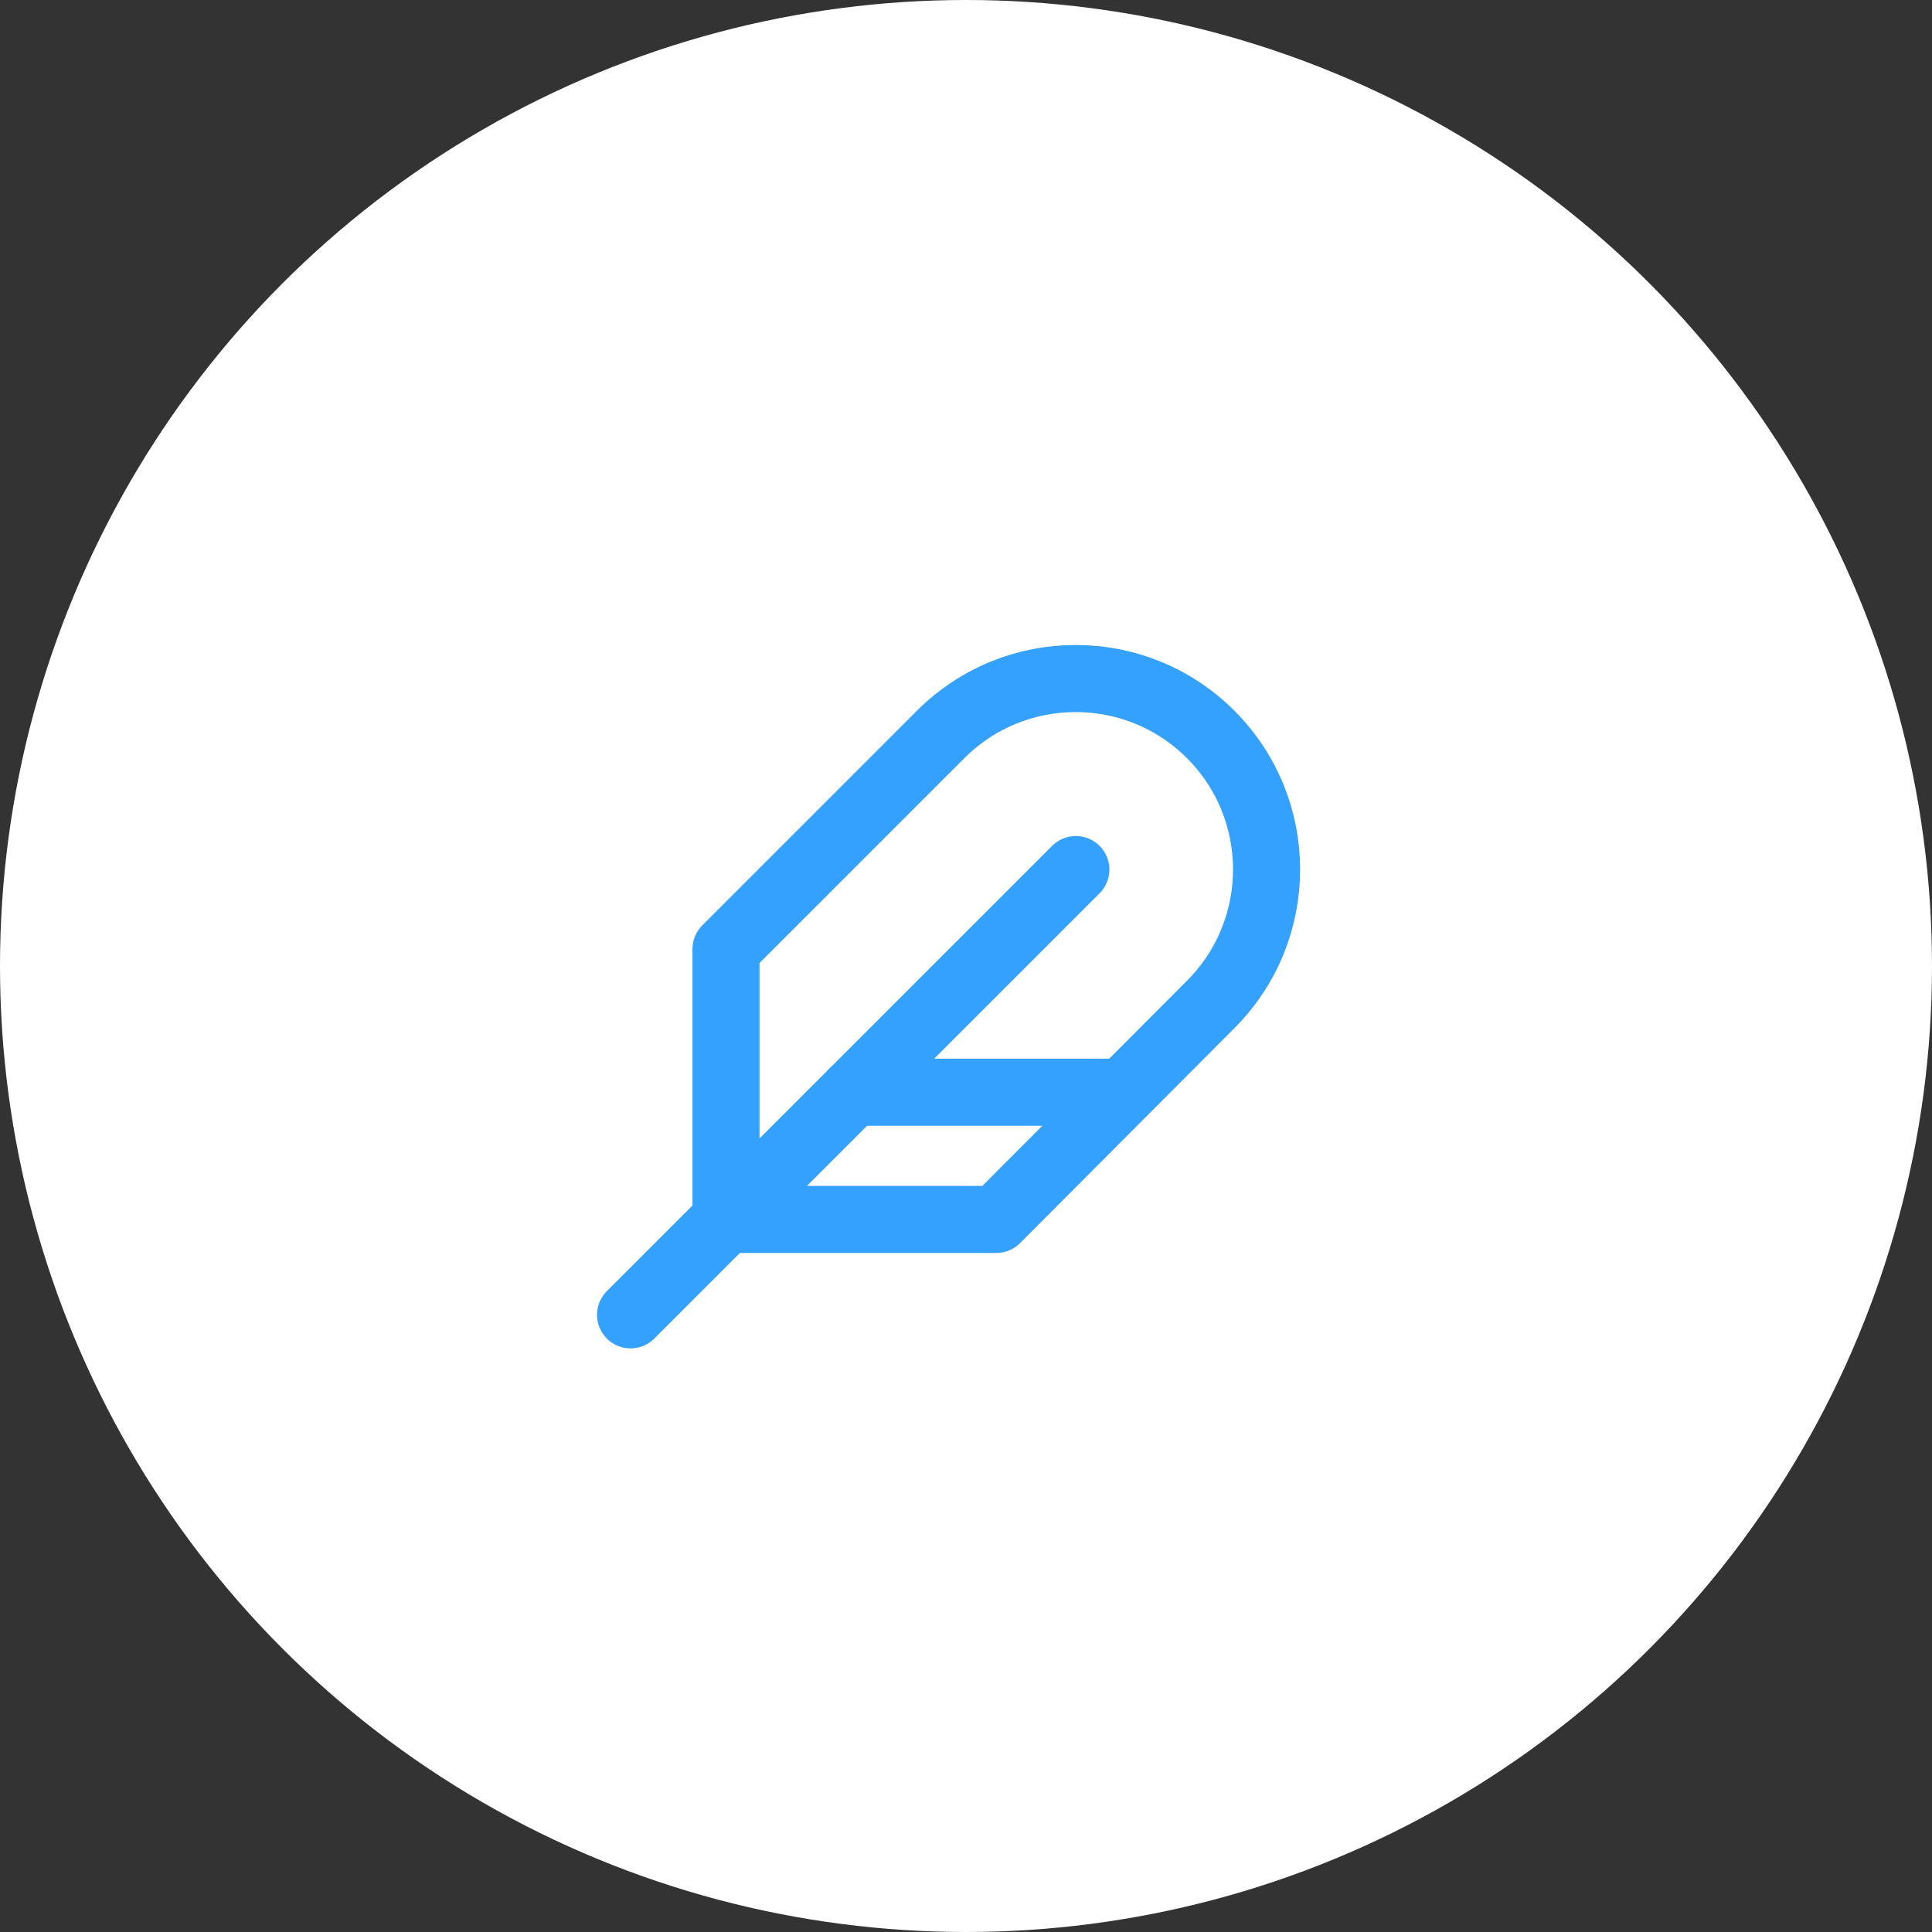 <?xml version="1.0" encoding="UTF-8"?>
<svg width="72px" height="72px" viewBox="0 0 72 72" version="1.1" xmlns="http://www.w3.org/2000/svg" xmlns:xlink="http://www.w3.org/1999/xlink">
    <rect x="0" y="0" width="72" height="72" fill="#333333" stroke="none"/>
    <!-- Generator: Sketch 52 (66869) - http://www.bohemiancoding.com/sketch -->
    <title>mentory</title>
    <desc>Created with Sketch.</desc>
    <g id="Web-app" stroke="none" stroke-width="1" fill="none" fill-rule="evenodd">
        <g id="1,606-px-en-adelante" transform="translate(-2618, -2209)">
            <g id="middle" transform="translate(297, 1995)">
                <g id="cell-1" transform="translate(2293, 186)">
                    <g id="mentory" transform="translate(28, 28)">
                        <circle id="Oval" fill="#FFFFFF" cx="36" cy="36" r="36"></circle>
                        <g transform="translate(23.5, 25)" id="Shape" stroke="#34A1FF" stroke-linecap="round" stroke-linejoin="round" stroke-width="2.5">
                            <path d="M21.618,12.433 C24.396,9.654 24.396,5.149 21.618,2.37 C18.839,-0.408 14.334,-0.408 11.556,2.37 L3.556,10.37 L3.556,20.444 L13.63,20.444 L21.618,12.433 Z"></path>
                            <path d="M16.593,7.407 L0,24"></path>
                            <path d="M17.778,15.704 L8.296,15.704"></path>
                        </g>
                    </g>
                </g>
            </g>
        </g>
    </g>
</svg>